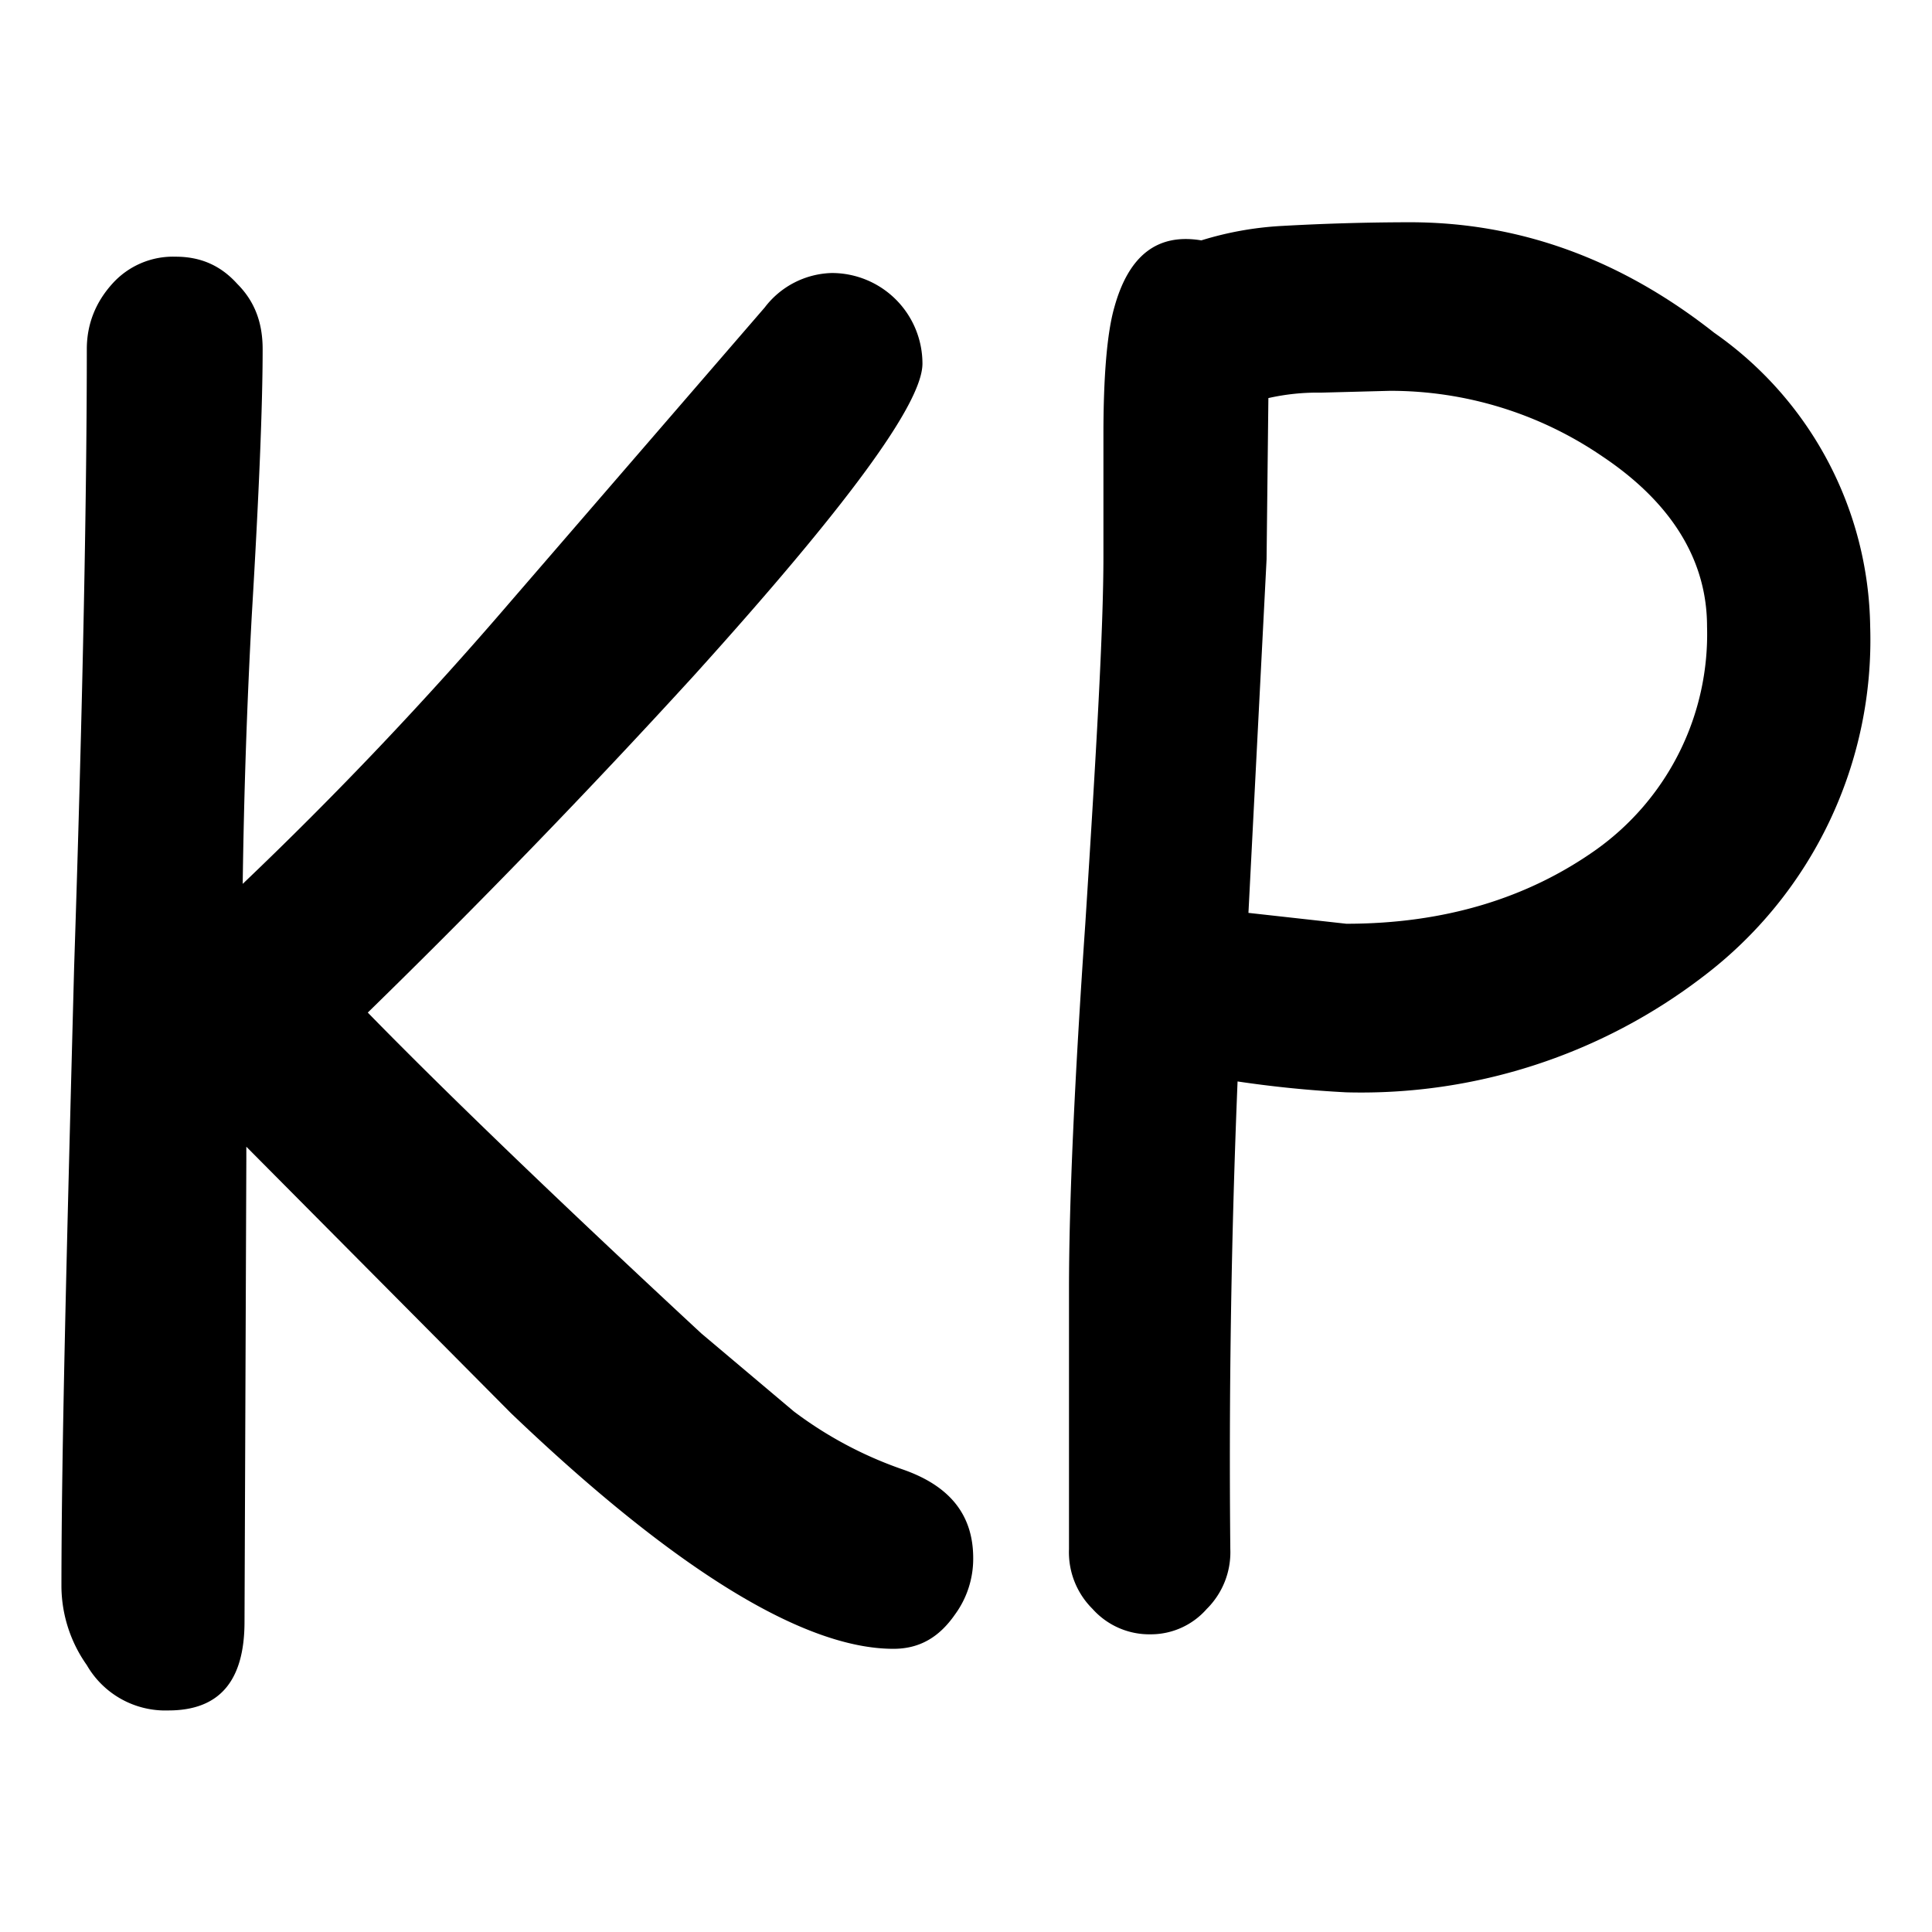 <svg xmlns="http://www.w3.org/2000/svg" xml:space="preserve" style="fill-rule:evenodd;clip-rule:evenodd;stroke-linejoin:round;stroke-miterlimit:2" viewBox="0 0 512 512"><style>.text{fill:#000}@media (prefers-color-scheme:dark){.text{fill:#fff}}</style><g class="text"><path d="M.563.02C.514.02.443-.023.352-.11L.206-.257v.007L.205.005c0 .033-.014.049-.042.049A.05.05 0 0 1 .118.029a.076.076 0 0 1-.014-.043c0-.076.003-.19.007-.342.005-.152.007-.265.007-.341 0-.014.005-.026.014-.036a.045.045 0 0 1 .035-.015c.014 0 .025.005.034.015.01.01.014.022.014.036 0 .031-.002.08-.006.147a3.653 3.653 0 0 0-.005.148 2.14 2.14 0 0 0 .148-.156l.14-.162a.048.048 0 0 1 .037-.019.05.05 0 0 1 .05.05c0 .022-.042.079-.126.172a4.503 4.503 0 0 1-.18.186c.04.041.101.1.184.177l.051.043a.218.218 0 0 0 .06.032c.026.009.039.025.039.049a.052.052 0 0 1-.01.031C.588.014.577.02.563.02Z" style="fill-rule:nonzero" transform="translate(-33.677 427.345) scale(480.372)"/><path d="M.202-.287a.625.625 0 0 1-.06-.006 5.106 5.106 0 0 0-.004.258.044.044 0 0 1-.013.033.041.041 0 0 1-.031.014.042.042 0 0 1-.032-.014.044.044 0 0 1-.013-.033v-.143c0-.048.003-.115.009-.202.006-.094.01-.162.01-.203V-.65c0-.032.002-.056.006-.07.008-.029.024-.041.048-.037a.183.183 0 0 1 .045-.008 1.29 1.29 0 0 1 .07-.002c.06 0 .116.02.168.061a.201.201 0 0 1 .086.162.233.233 0 0 1-.092.193.31.31 0 0 1-.197.064Zm.024-.387-.038.001a.123.123 0 0 0-.029.003l-.001.089-.01.195.054.006c.054 0 .1-.014.138-.041a.146.146 0 0 0 .061-.123c0-.036-.019-.068-.058-.094a.207.207 0 0 0-.117-.036Z" style="fill-rule:nonzero" transform="translate(259.755 427.345) scale(480.372)"/></g></svg>
